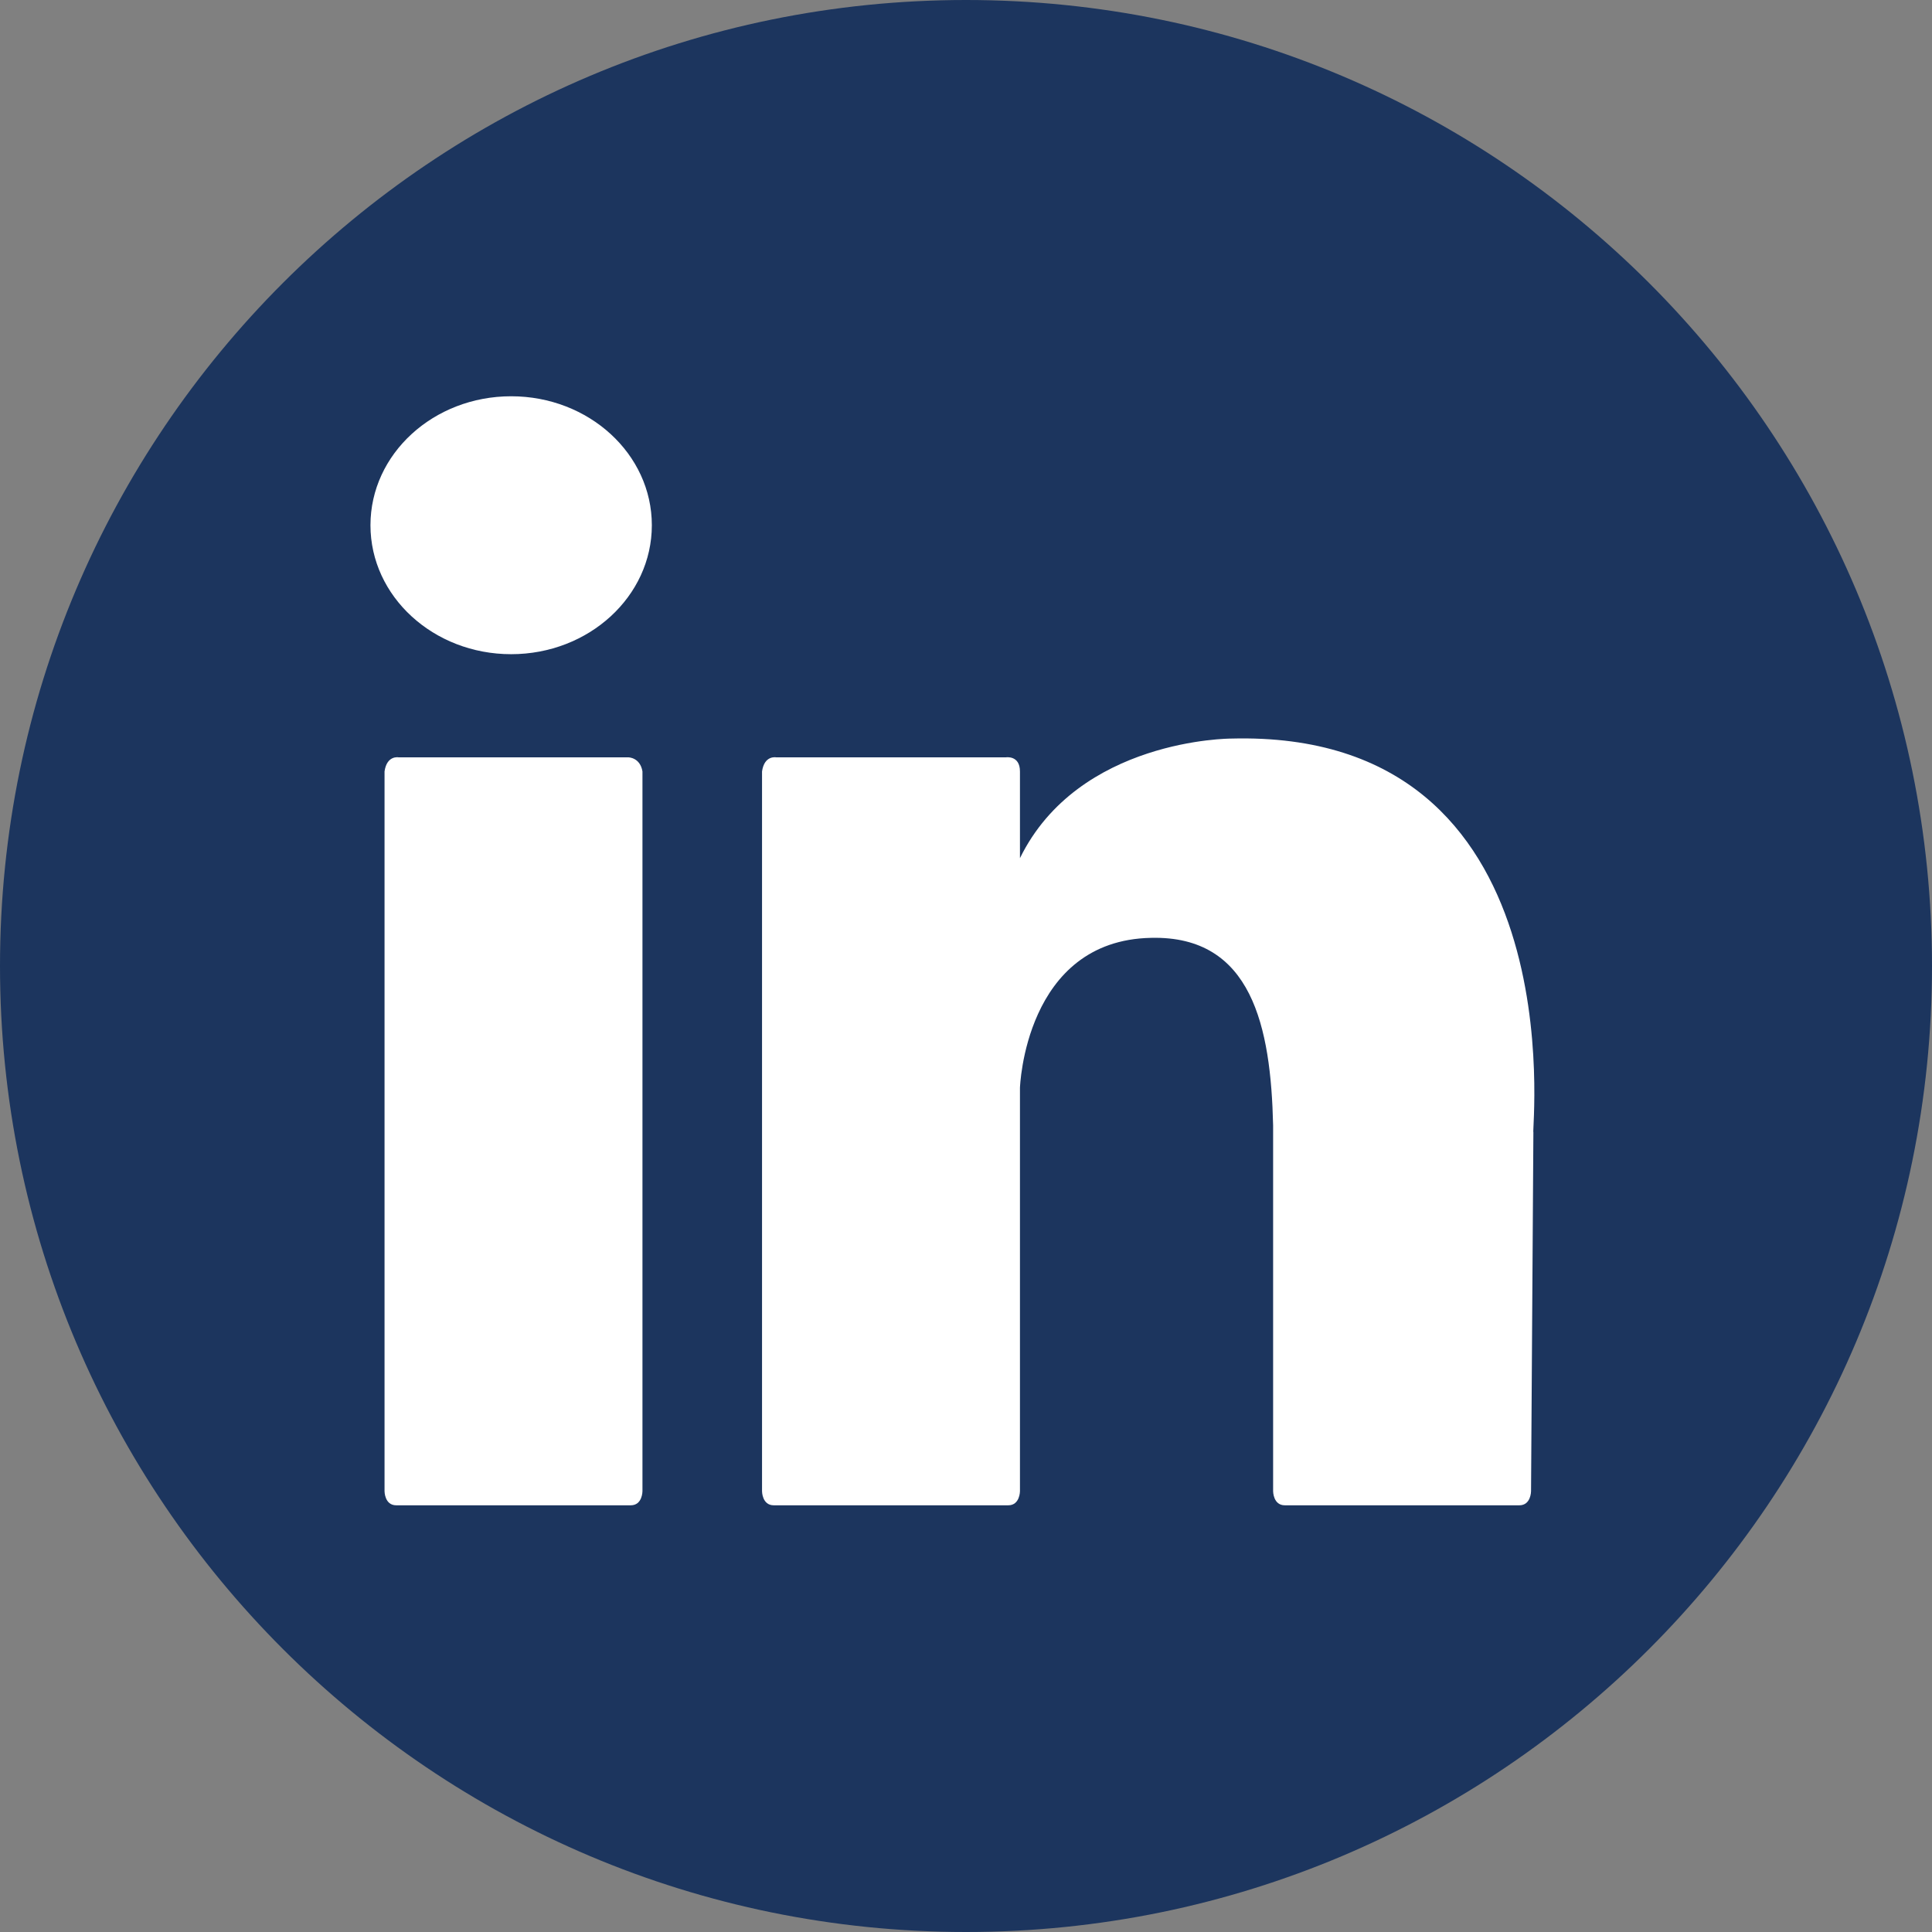 <svg width="28" height="28" viewBox="0 0 28 28" fill="none" xmlns="http://www.w3.org/2000/svg">
<rect x="0" y="0" width="28" height="28" fill="#808080" stroke="none"/>
<path d="M14 28C21.732 28 28 21.732 28 14C28 6.268 21.732 0 14 0C6.268 0 0 6.268 0 14C0 21.732 6.268 28 14 28Z" fill="#1C355E"/>
<path d="M9.107 10.976H7.442H5.777C5.777 10.976 5.607 10.942 5.573 11.18V21.612C5.573 21.612 5.573 21.816 5.743 21.816H7.442H9.141C9.311 21.816 9.311 21.612 9.311 21.612V11.18C9.277 10.976 9.107 10.976 9.107 10.976Z" fill="white"/>
<path d="M17.84 10.704C17.84 10.704 15.631 10.704 14.782 12.437V11.18C14.782 10.942 14.578 10.976 14.578 10.976H12.913H11.248C11.248 10.976 11.078 10.942 11.044 11.18V21.612C11.044 21.612 11.044 21.816 11.214 21.816H12.913H14.612C14.782 21.816 14.782 21.612 14.782 21.612V15.767C14.782 15.767 14.85 13.626 16.684 13.592C18.146 13.558 18.418 14.883 18.451 16.311V17.466V21.612C18.451 21.612 18.451 21.816 18.621 21.816H20.32H22.019C22.189 21.816 22.189 21.612 22.189 21.612L22.223 16.413C22.189 16.413 22.869 10.568 17.84 10.704Z" fill="white"/>
<path d="M7.408 9.481C8.534 9.481 9.447 8.644 9.447 7.612C9.447 6.579 8.534 5.743 7.408 5.743C6.282 5.743 5.369 6.579 5.369 7.612C5.369 8.644 6.282 9.481 7.408 9.481Z" fill="white"/>
</svg>
